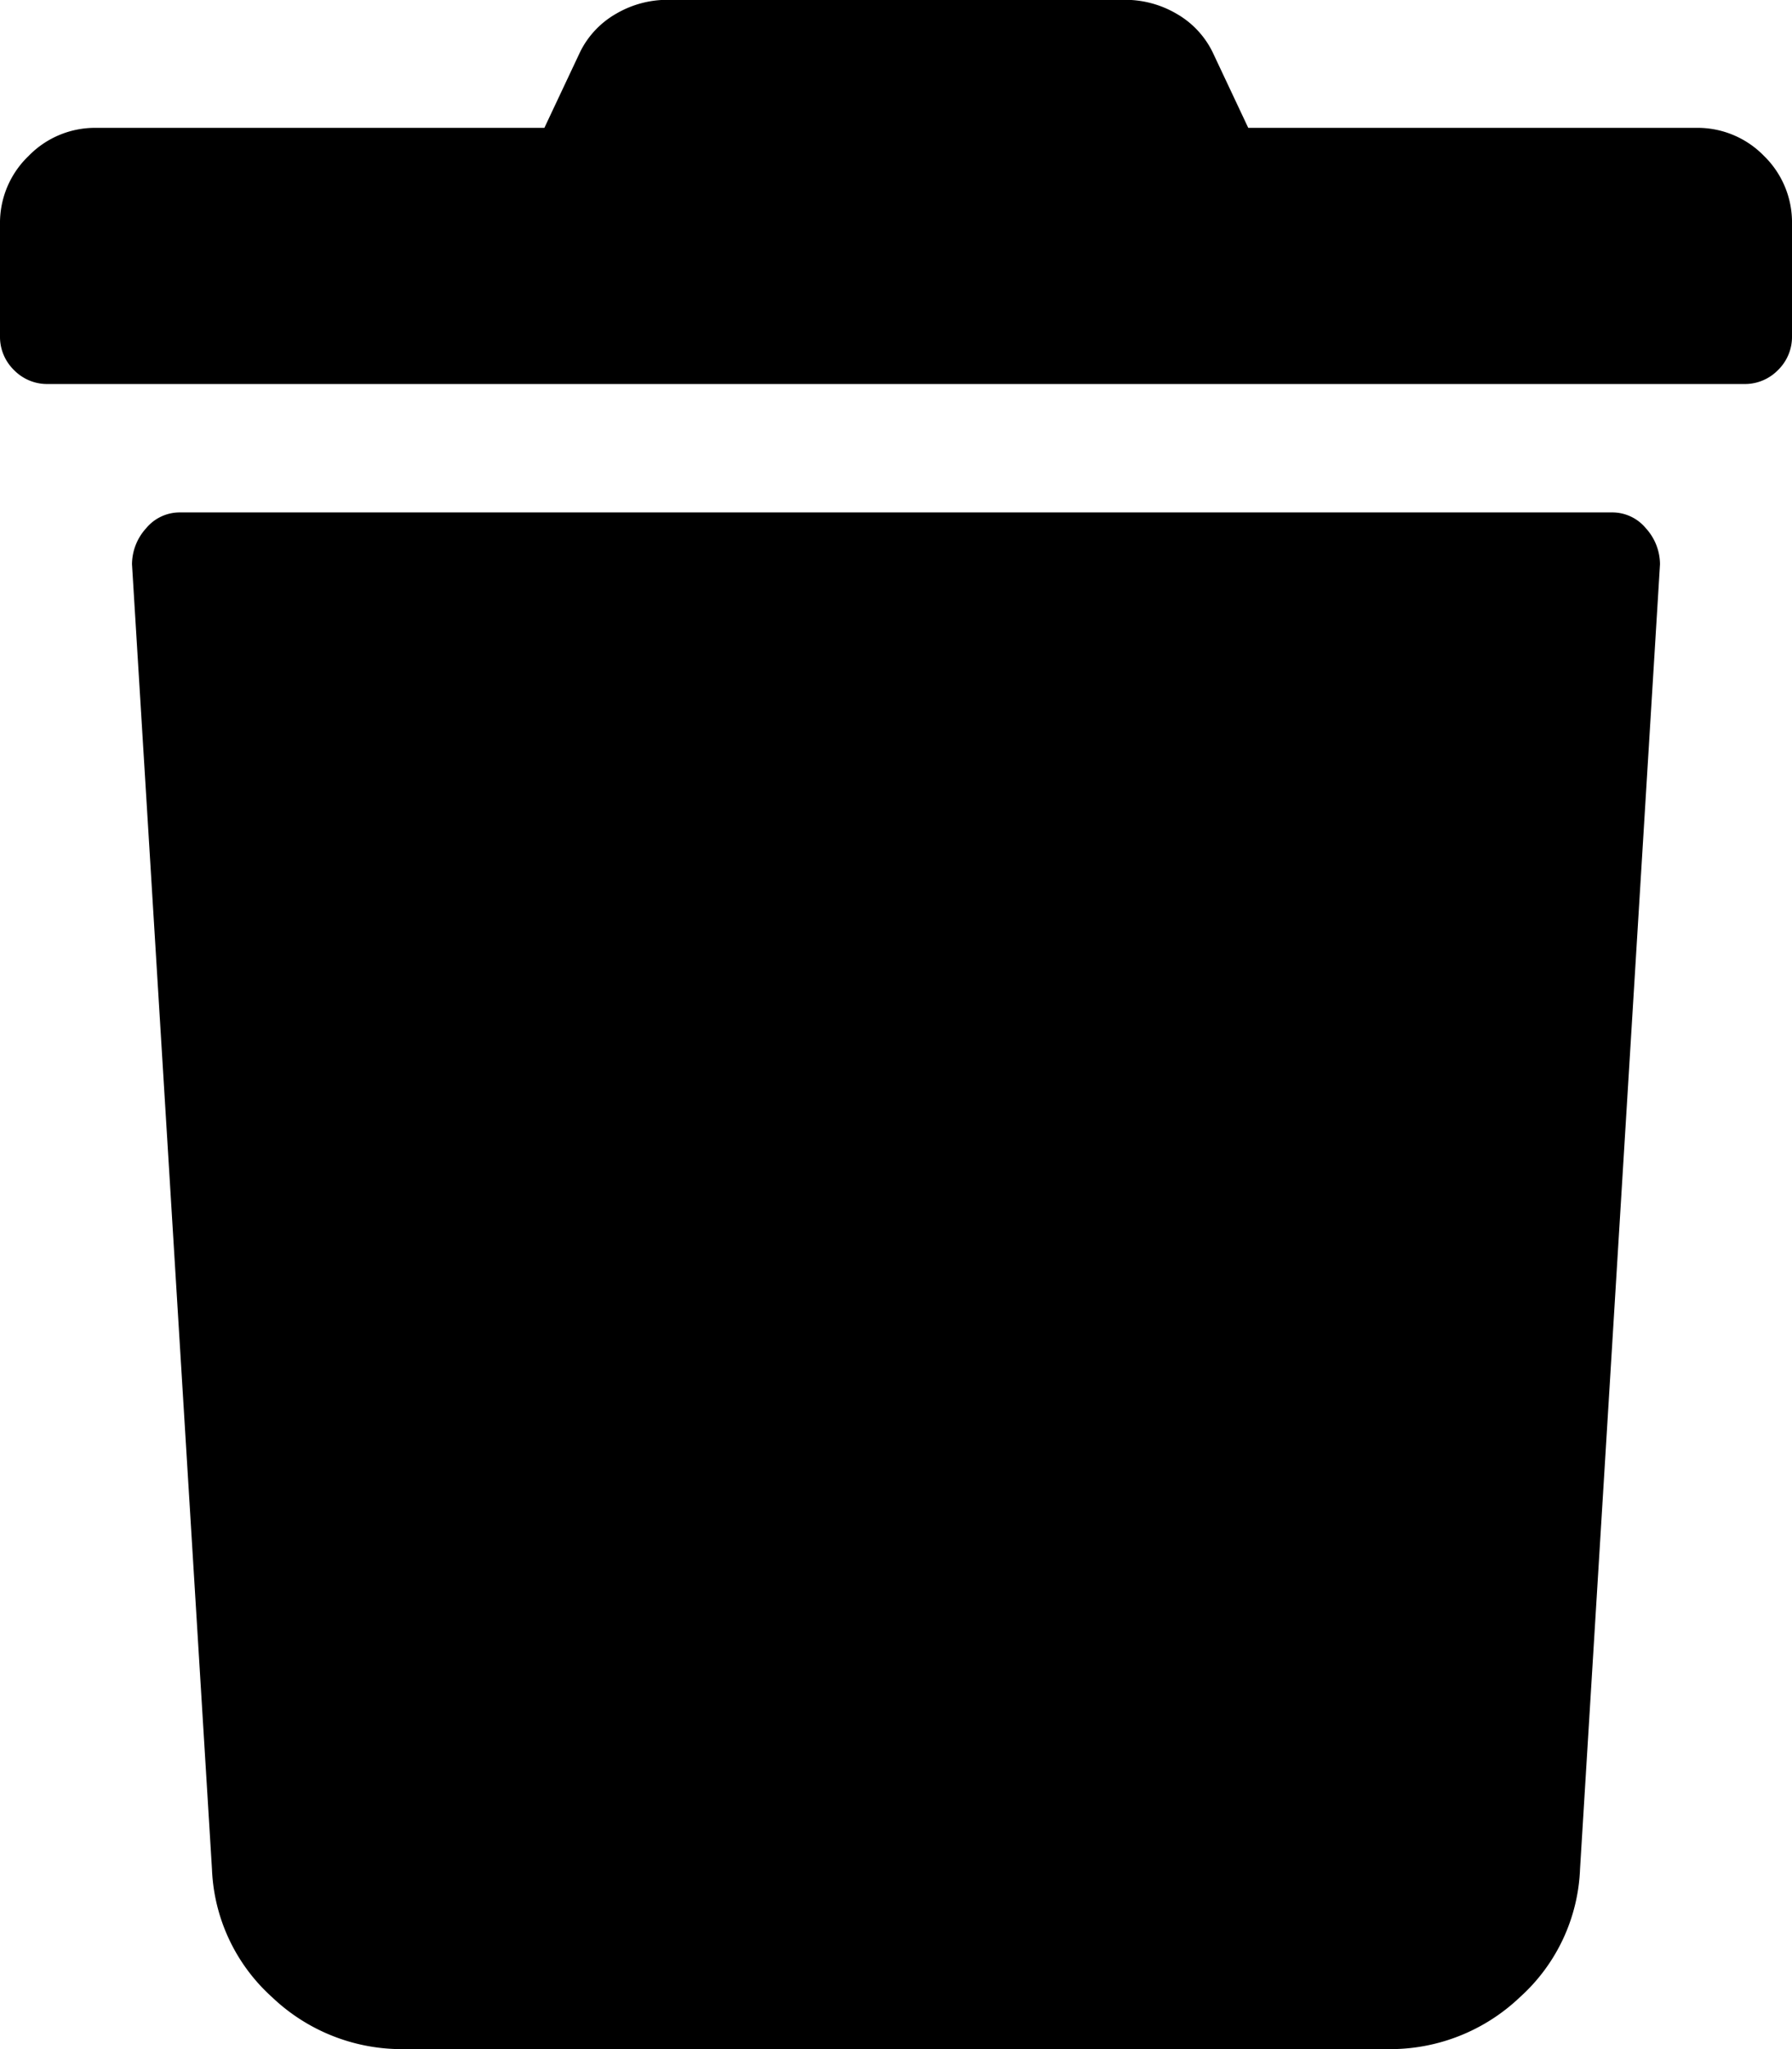 <svg xmlns="http://www.w3.org/2000/svg" viewBox="0 0 20.011 22.87" fill="currentColor"><path d="M0 3.75a.517.517 0 00.156.38.517.517 0 00.38.156h18.939a.517.517 0 00.38-.156.517.517 0 00.156-.38V2.499a1.034 1.034 0 00-.313-.759 1.034 1.034 0 00-.759-.313h-5l-.4-.849a1 1 0 00-.4-.424 1.133 1.133 0 00-.581-.156H7.46a1.133 1.133 0 00-.581.156 1 1 0 00-.4.424l-.4.849h-5a1.034 1.034 0 00-.759.313 1.034 1.034 0 00-.32.761zm18.537 2.548a.6.6 0 00-.156-.4.487.487 0 00-.38-.179H2.01a.487.487 0 00-.38.179.6.6 0 00-.156.4l.893 14.562a2.028 2.028 0 00.67 1.429 2.1 2.1 0 001.474.581H15.5a2.1 2.1 0 001.474-.581 2.028 2.028 0 00.67-1.429z" data-name="Path 1221"/></svg>